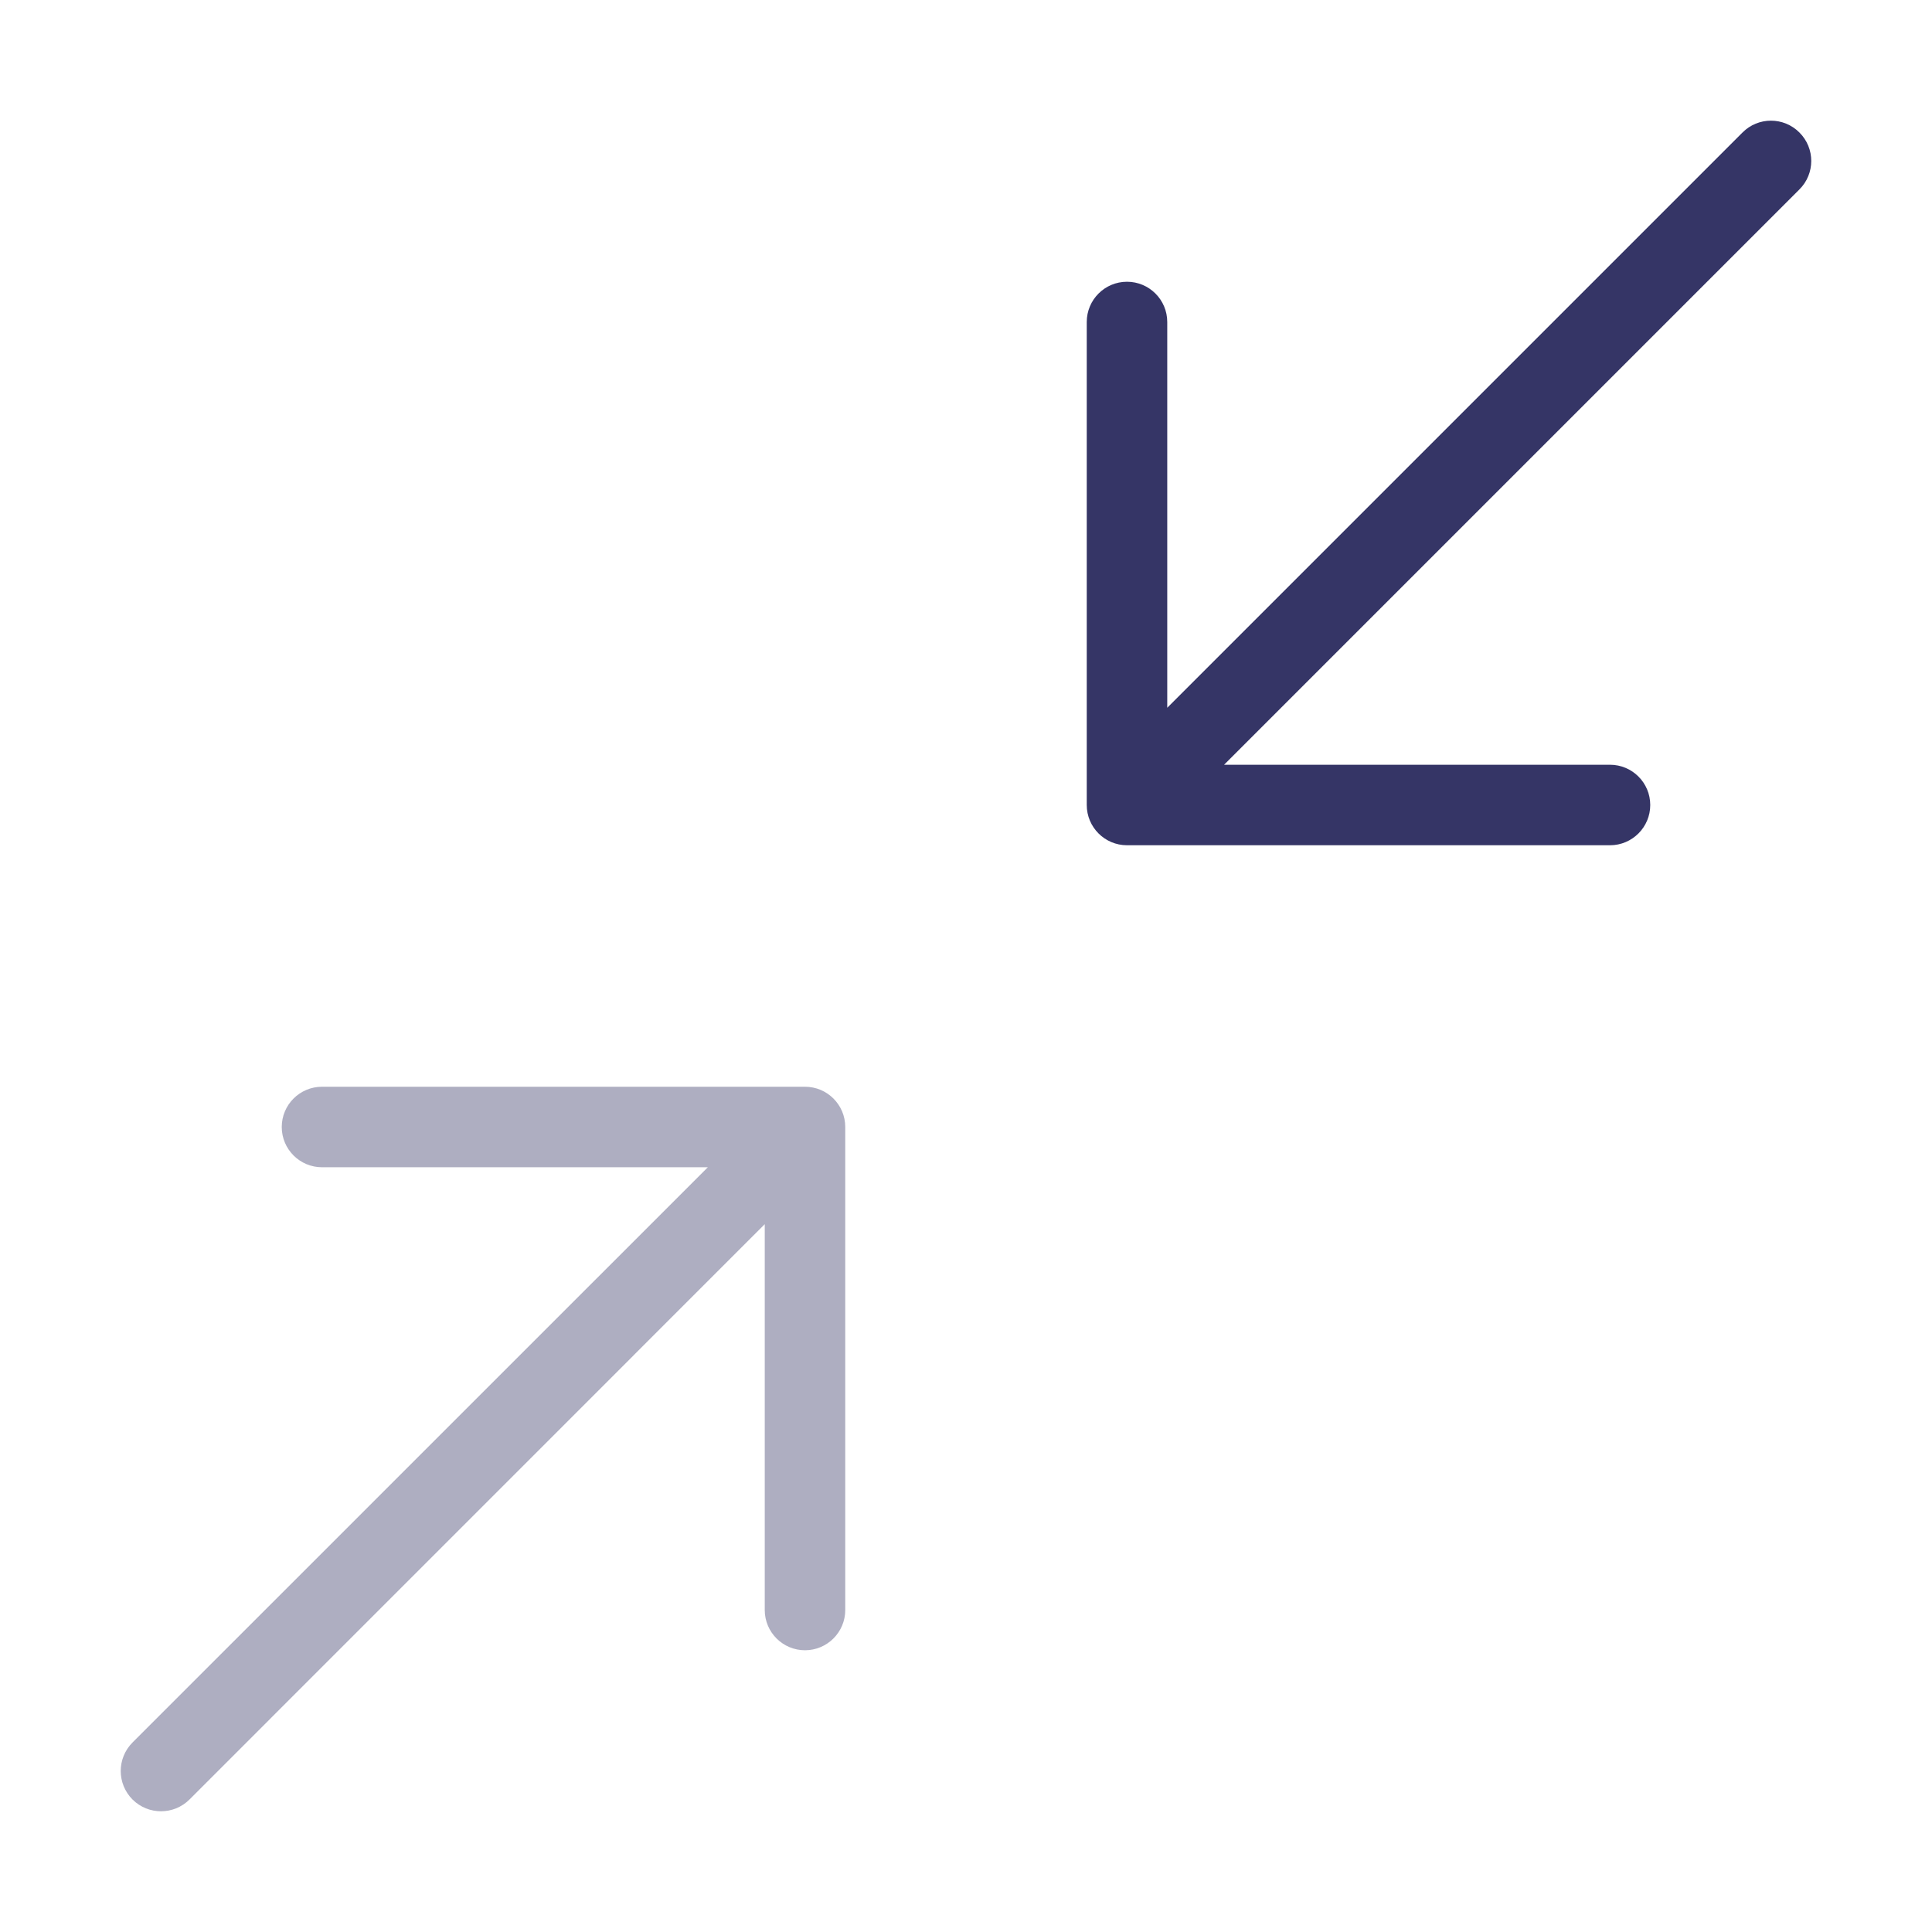 <svg width="24" height="24" viewBox="0 0 24 24" fill="none" xmlns="http://www.w3.org/2000/svg">
<path opacity="0.4" d="M9.5 15.207V20C9.5 20.276 9.724 20.5 10 20.5C10.276 20.5 10.5 20.276 10.5 20V14C10.5 13.724 10.276 13.5 10 13.5H4C3.724 13.5 3.5 13.724 3.5 14C3.5 14.276 3.724 14.5 4 14.5H8.793L1.646 21.646C1.451 21.842 1.451 22.158 1.646 22.354C1.842 22.549 2.158 22.549 2.354 22.354L9.5 15.207Z" fill="#353566"/>
<path d="M14 10.5C13.724 10.5 13.5 10.276 13.5 10V4C13.5 3.724 13.724 3.5 14 3.5C14.276 3.5 14.5 3.724 14.5 4L14.5 8.792L21.646 1.646C21.841 1.45 22.158 1.45 22.353 1.646C22.549 1.841 22.549 2.158 22.353 2.353L15.206 9.5L20 9.5C20.276 9.5 20.5 9.724 20.5 10C20.5 10.276 20.276 10.5 20 10.5H14Z" fill="#353566"/>
</svg>
